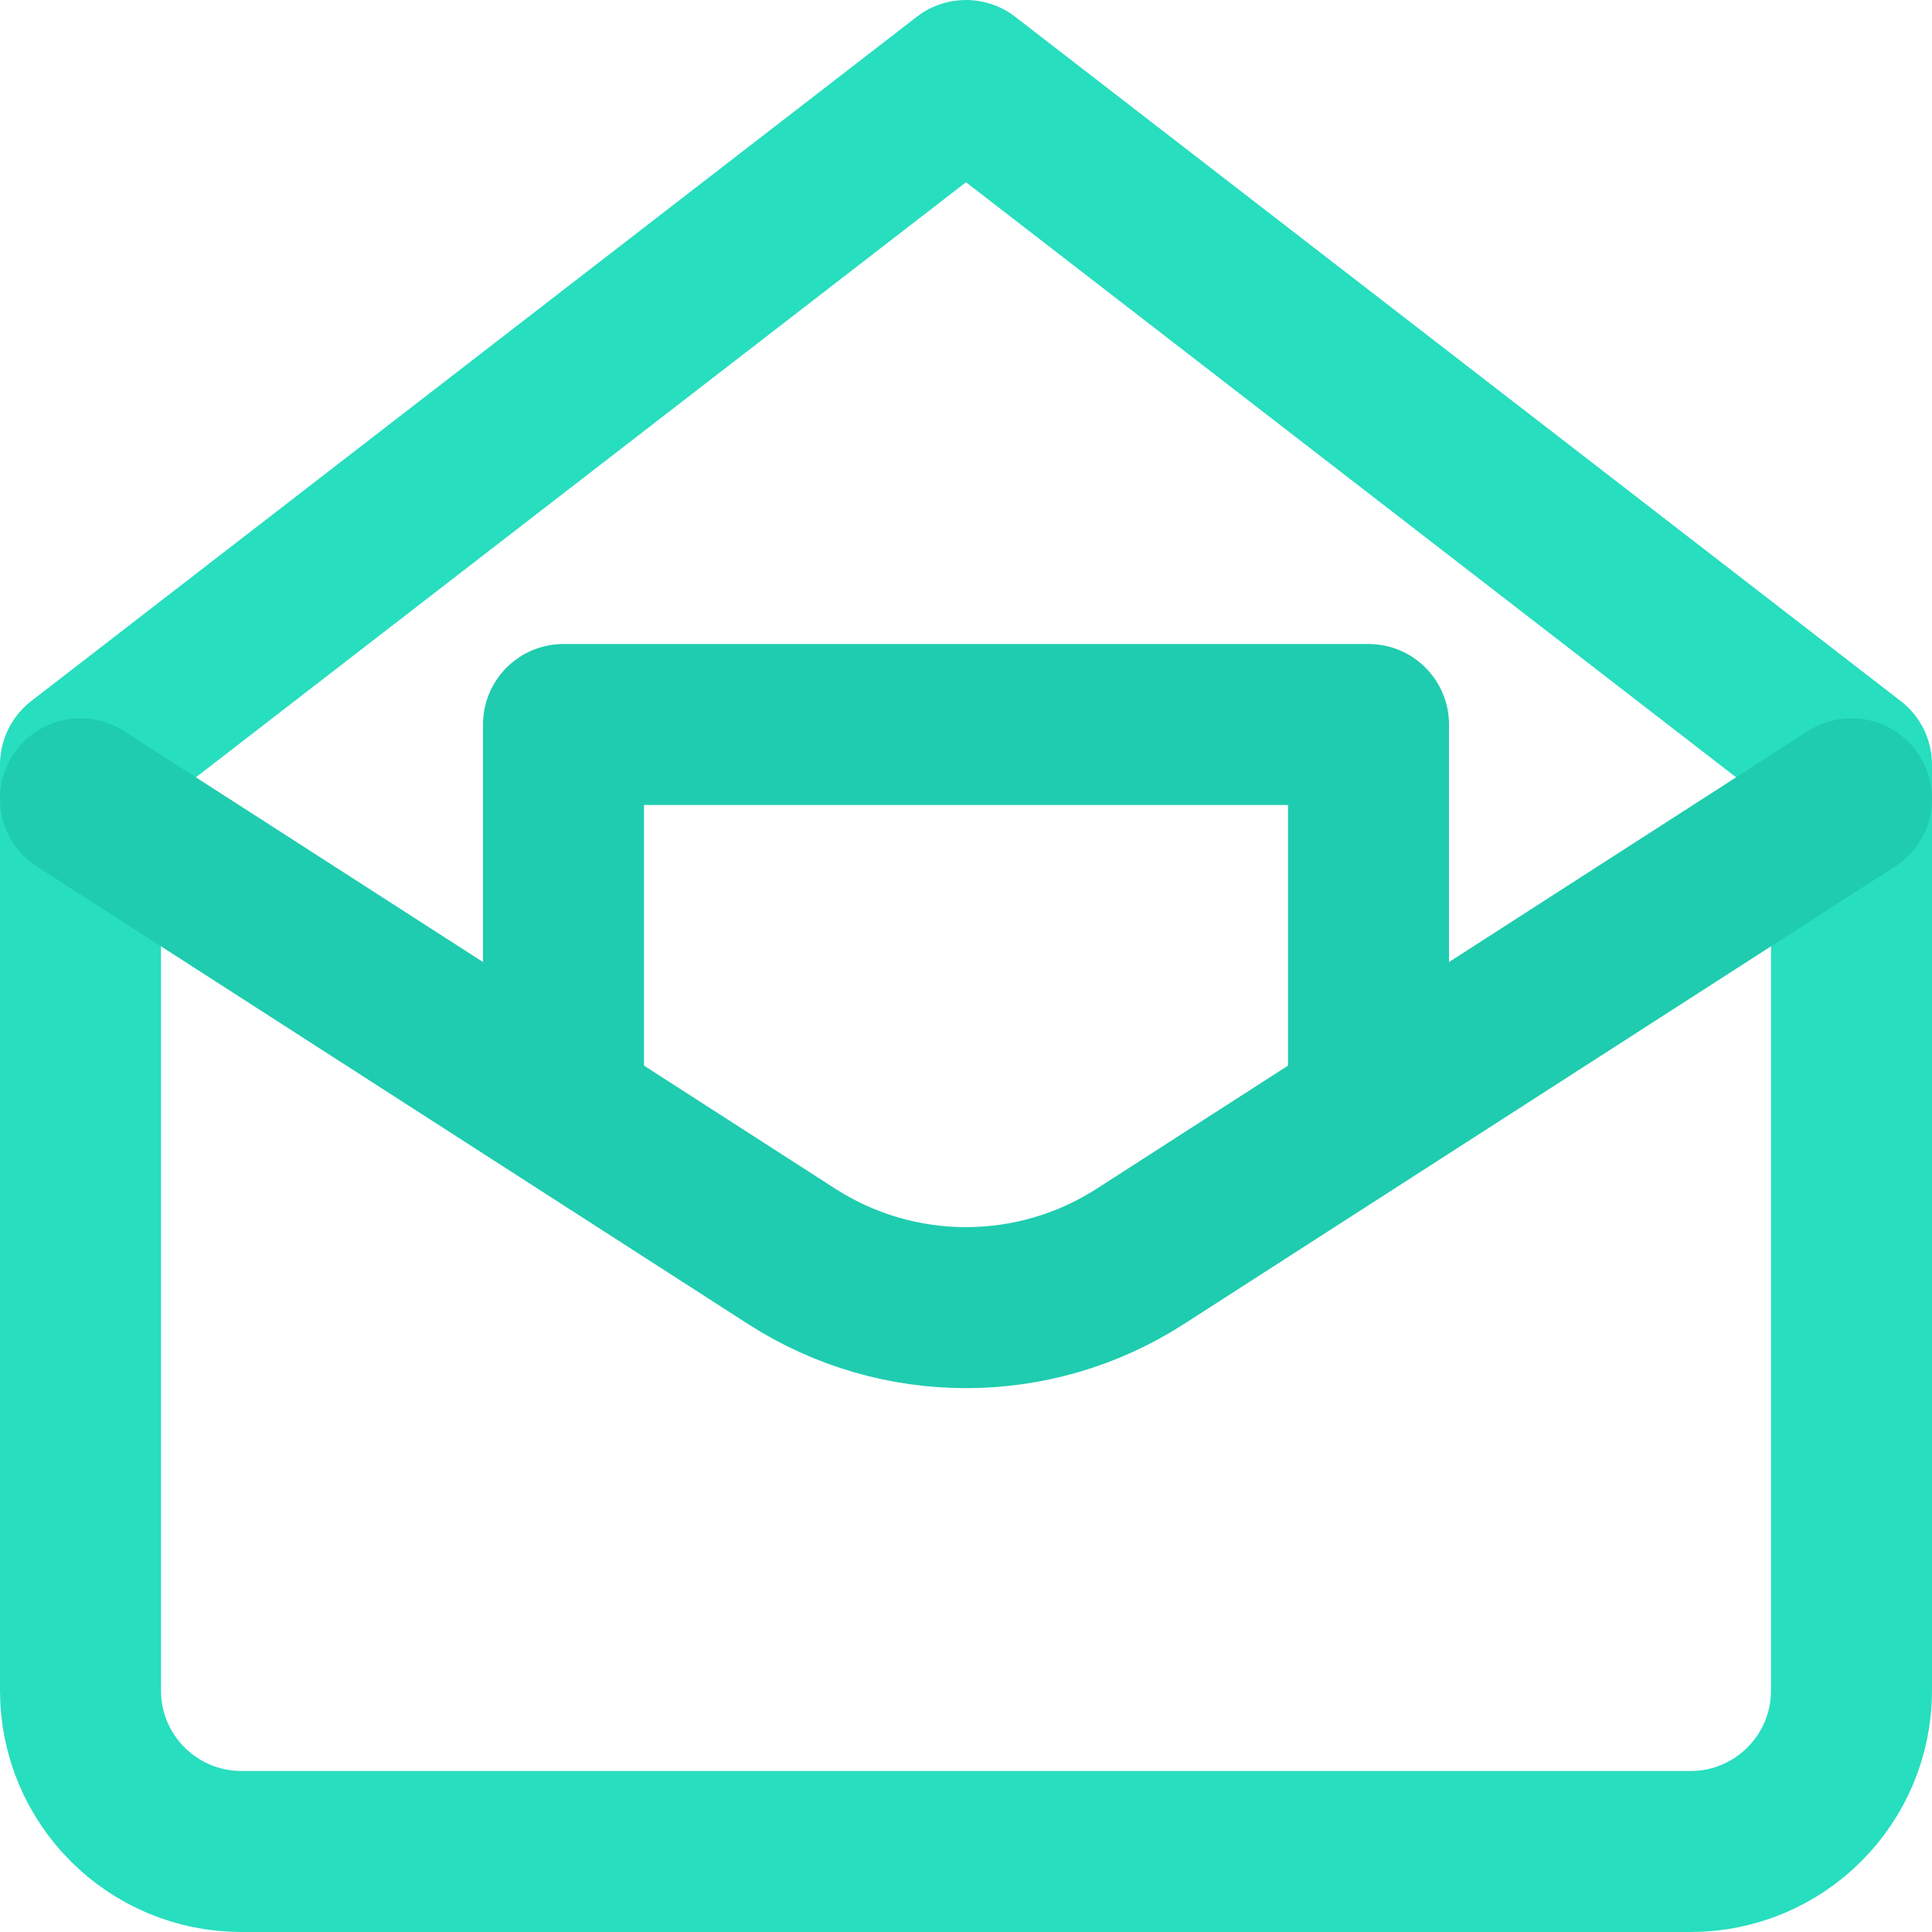<svg width="24" height="24" viewBox="0 0 24 24" fill="none" xmlns="http://www.w3.org/2000/svg">
<path vector-effect="non-scaling-stroke" d="M17 13.5V9H7V13.5" stroke="#1FCCAF" stroke-width="2" stroke-miterlimit="10" stroke-linecap="round" stroke-linejoin="round"/>
<path vector-effect="non-scaling-stroke" d="M21 23H3C1.895 23 1 22.105 1 21V9.5L12 1L23 9.5V21C23 22.105 22.105 23 21 23Z" stroke="#27DEBF" stroke-width="2" stroke-miterlimit="10" stroke-linecap="round" stroke-linejoin="round"/>
<path vector-effect="non-scaling-stroke" d="M1 9.923L9.836 15.608C11.154 16.456 12.846 16.456 14.164 15.608L23 9.923" stroke="#1FCCAF" stroke-width="2" stroke-miterlimit="10" stroke-linecap="round" stroke-linejoin="round"/>
</svg>
